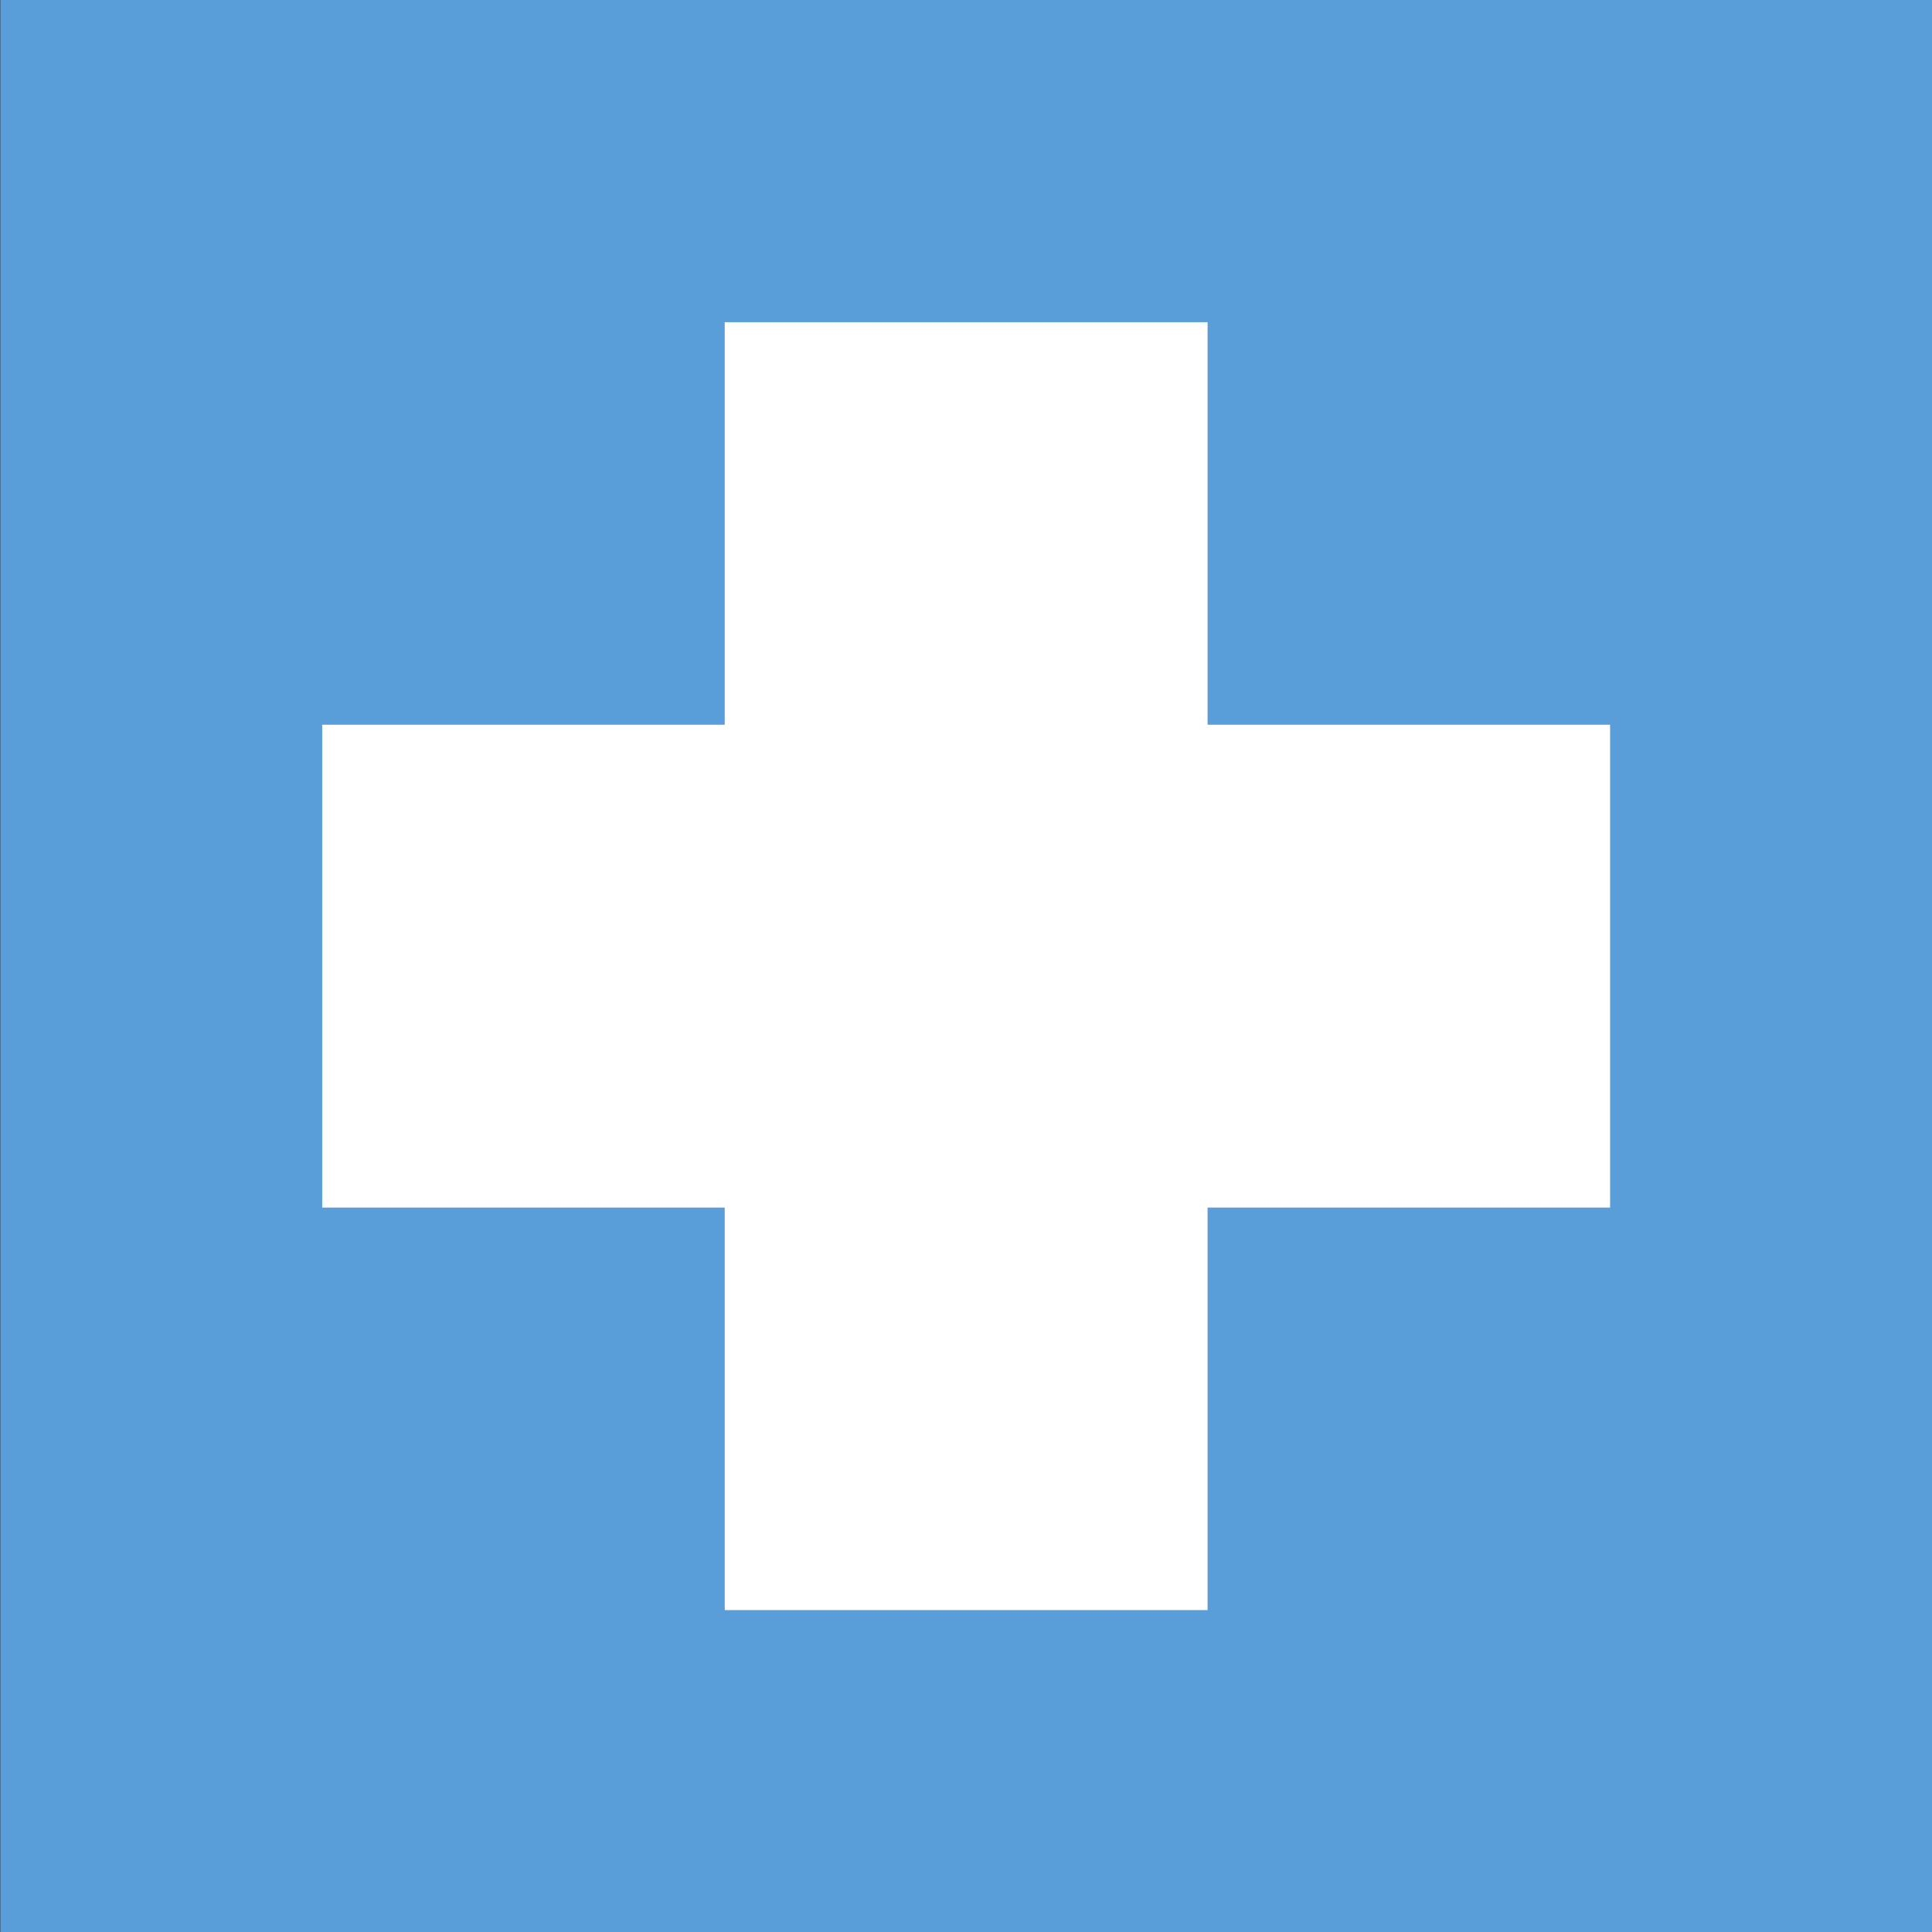 <?xml version="1.0" encoding="UTF-8" standalone="no"?>
<!-- Created with Inkscape (http://www.inkscape.org/) -->

<svg
   xmlns:dc="http://purl.org/dc/elements/1.1/"
   xmlns:cc="http://creativecommons.org/ns#"
   xmlns:rdf="http://www.w3.org/1999/02/22-rdf-syntax-ns#"
   xmlns:svg="http://www.w3.org/2000/svg"
   xmlns="http://www.w3.org/2000/svg"
   xmlns:sodipodi="http://sodipodi.sourceforge.net/DTD/sodipodi-0.dtd"
   xmlns:inkscape="http://www.inkscape.org/namespaces/inkscape"
   width="6.35mm"
   height="6.35mm"
   viewBox="0 0 6.35 6.35"
   version="1.1"
   id="svg24601"
   inkscape:version="0.92.1 r"
   sodipodi:docname="hospital.svg">
  <rect x="0" y="0" width="6.35" height="6.35" fill="#333333" stroke="none"/>
  <defs
     id="defs24595" />
  <sodipodi:namedview
     id="base"
     pagecolor="#ffffff"
     bordercolor="#666666"
     borderopacity="1.0"
     inkscape:pageopacity="0.0"
     inkscape:pageshadow="2"
     inkscape:zoom="1.6310547"
     inkscape:cx="101.81583"
     inkscape:cy="-163.98228"
     inkscape:document-units="mm"
     inkscape:current-layer="layer1"
     showgrid="false"
     inkscape:window-width="2554"
     inkscape:window-height="1387"
     inkscape:window-x="0"
     inkscape:window-y="50"
     inkscape:window-maximized="0" />
  <g
     inkscape:label="Capa 1"
     inkscape:groupmode="layer"
     id="layer1"
     transform="translate(-9.547,-99.096)">
    <g
       style="display:inline"
       transform="translate(-11.619,-75.137)"
       id="g45805">
      <rect
         style="opacity:1;vector-effect:none;fill:#599dd9;fill-opacity:1;stroke:none;stroke-width:0.265;stroke-linecap:butt;stroke-linejoin:miter;stroke-miterlimit:4;stroke-dasharray:0.529, 0.529;stroke-dashoffset:0;stroke-opacity:1"
         id="rect45799"
         width="6.35"
         height="6.35"
         x="21.167"
         y="174.233" />
      <rect
         style="opacity:1;vector-effect:none;fill:#ffffff;fill-opacity:1;stroke:none;stroke-width:0.229;stroke-linecap:butt;stroke-linejoin:miter;stroke-miterlimit:4;stroke-dasharray:0.458, 0.458;stroke-dashoffset:0;stroke-opacity:1"
         id="rect45801"
         width="1.587"
         height="4.233"
         x="23.548"
         y="175.292" />
      <rect
         y="-26.458"
         x="176.615"
         height="4.233"
         width="1.587"
         id="rect45803"
         style="opacity:1;vector-effect:none;fill:#ffffff;fill-opacity:1;stroke:none;stroke-width:0.229;stroke-linecap:butt;stroke-linejoin:miter;stroke-miterlimit:4;stroke-dasharray:0.458, 0.458;stroke-dashoffset:0;stroke-opacity:1"
         transform="rotate(90)" />
    </g>
  </g>
</svg>
